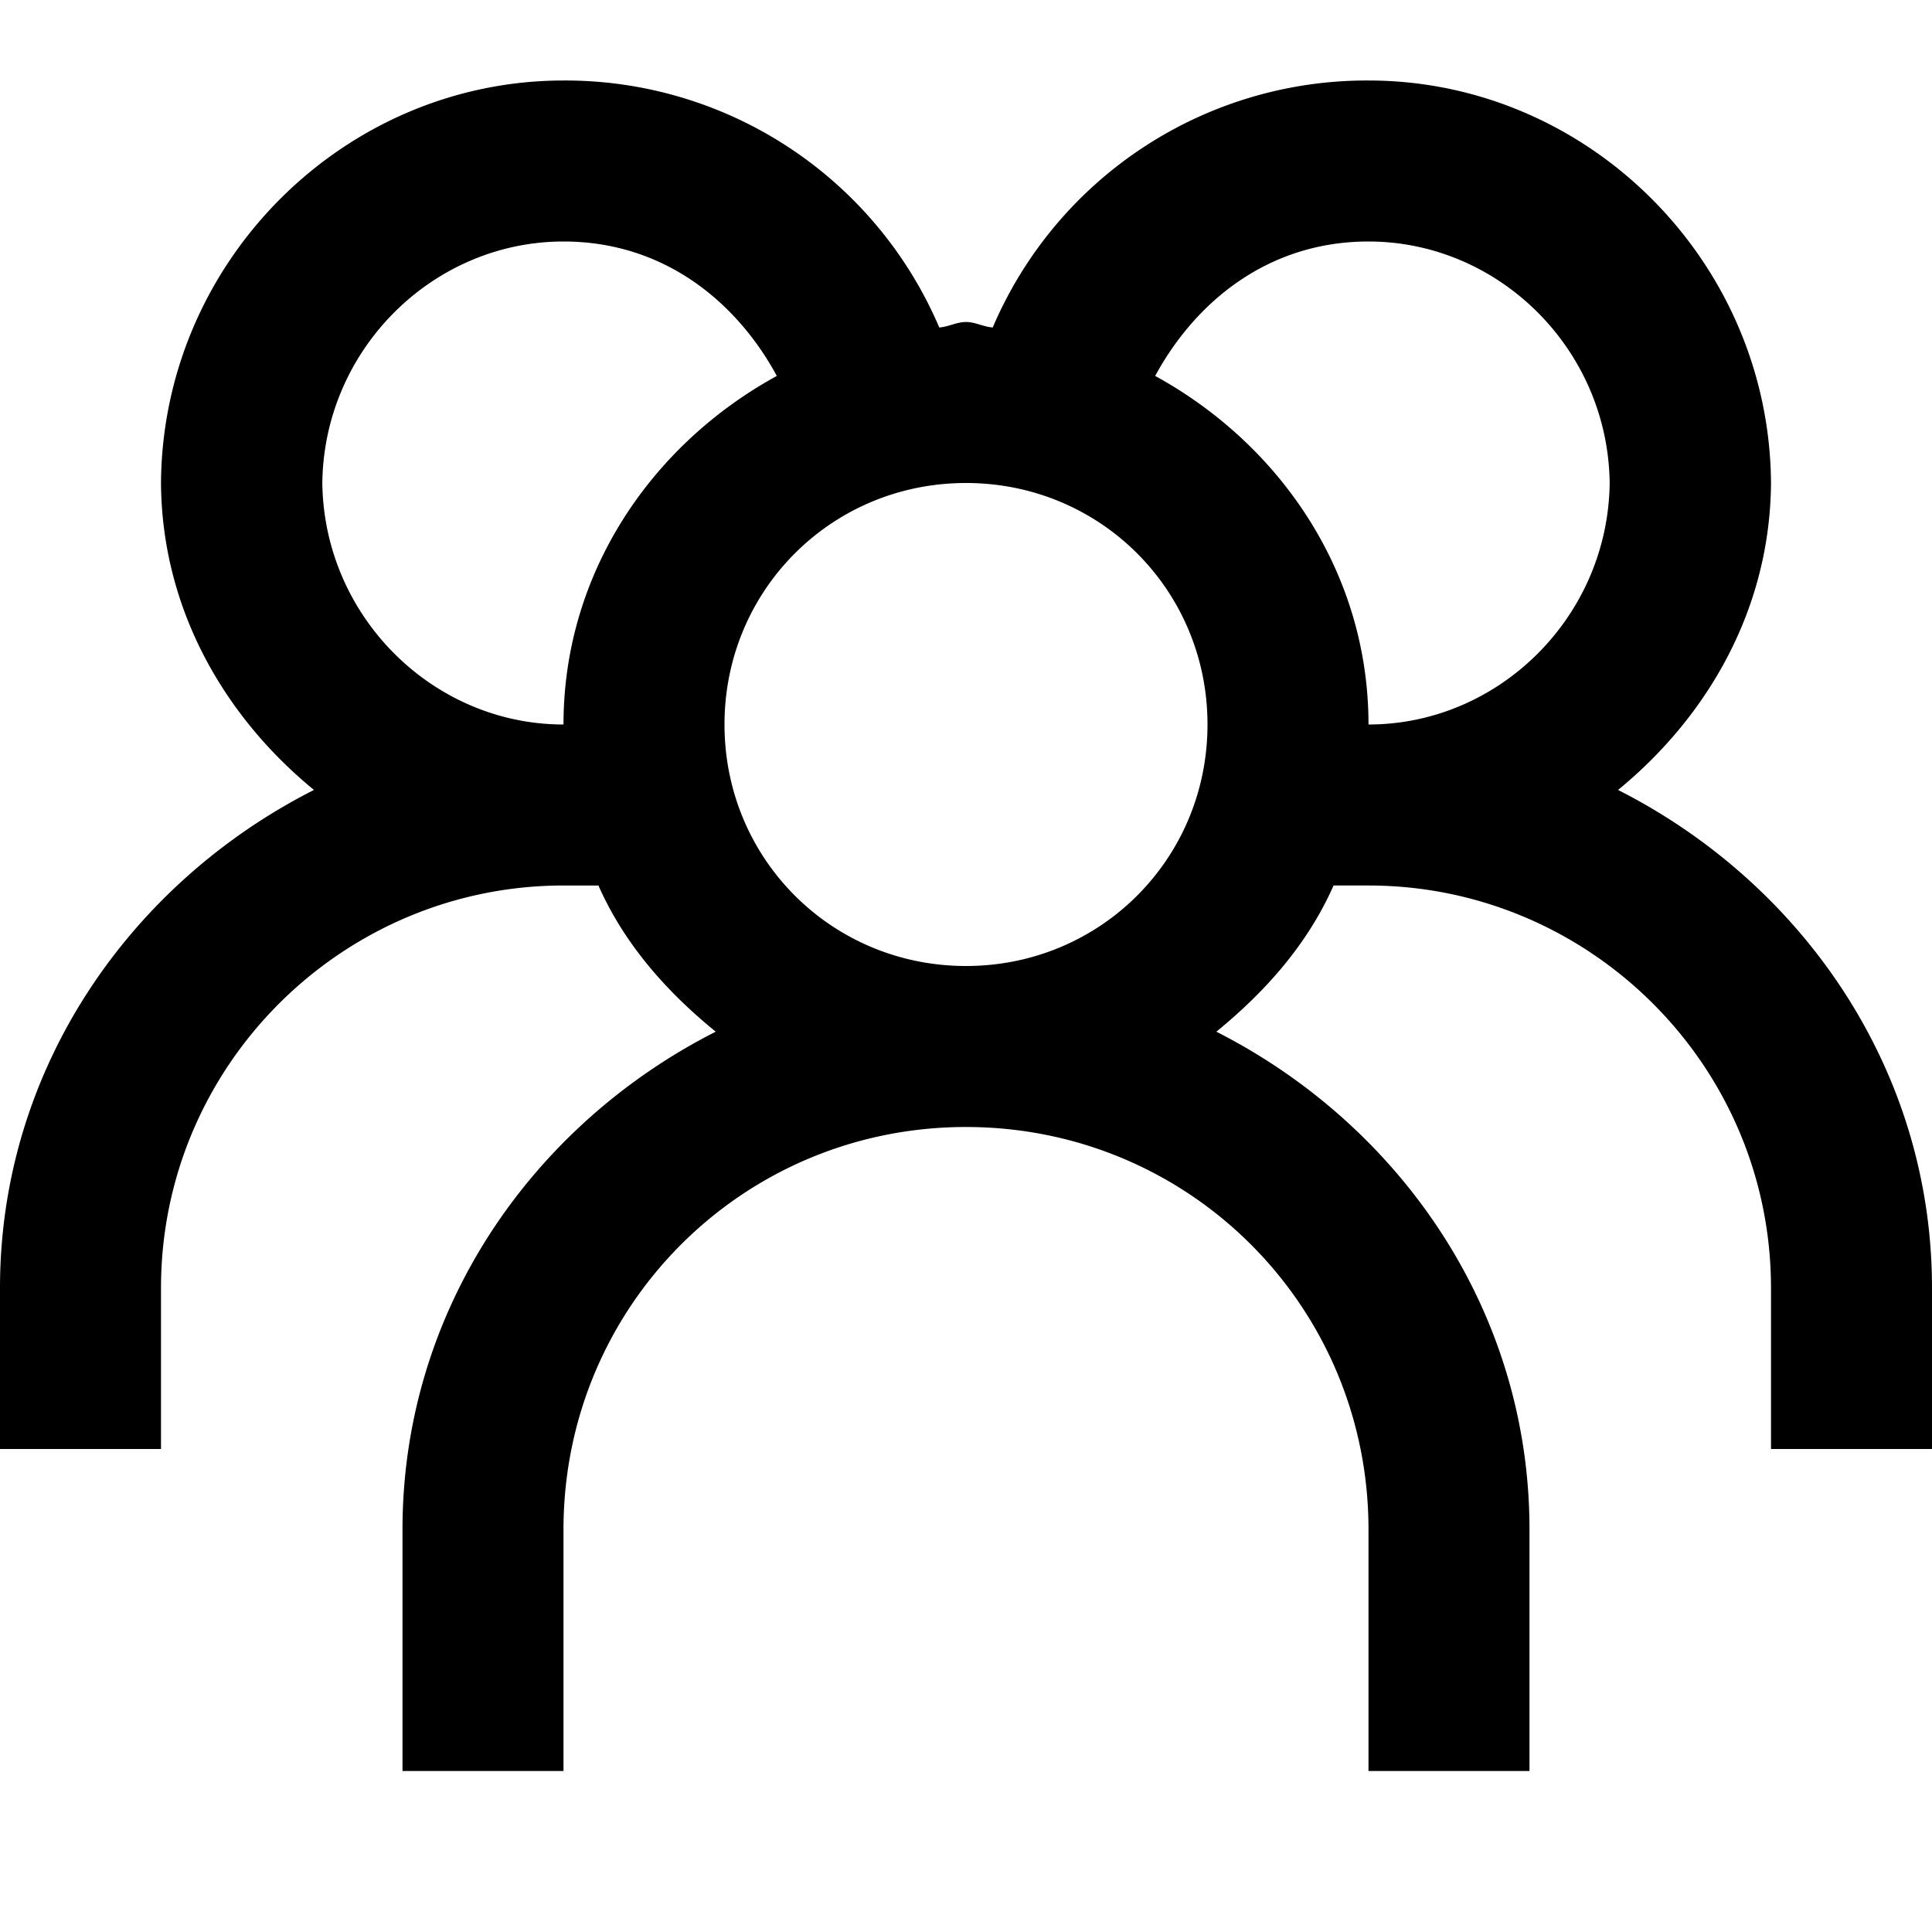 <svg xmlns="http://www.w3.org/2000/svg" width="24" height="24" viewBox="0 0 24 24"><path d="M7 1C4.278 1 2.024 3.24 2 5.99v.02c.014 1.553.781 2.886 1.9 3.803C1.621 10.968 0 13.273 0 16v2h2v-2c0-2.768 2.257-5 5-5h.434c.322.729.846 1.318 1.457 1.816C6.61 13.973 5 16.278 5 19v3h2v-3c0-2.773 2.227-5 5-5s5 2.227 5 5v3h2v-3c0-2.722-1.612-5.027-3.89-6.184.61-.498 1.134-1.087 1.456-1.816H17c2.743 0 5 2.232 5 5v2h2v-2c0-2.726-1.621-5.032-3.9-6.187 1.119-.917 1.886-2.25 1.9-3.803v-.02C21.976 3.24 19.722 1 17 1a5.05 5.05 0 0 0-4.668 3.068C12.216 4.06 12.118 4 12 4s-.216.06-.332.068A5.05 5.05 0 0 0 7 1zm0 2c1.258 0 2.158.762 2.65 1.67C8.098 5.52 7 7.114 7 9 5.381 9 4.025 7.663 4.004 6 4.024 4.337 5.38 3 7 3zm10 0c1.619 0 2.975 1.337 2.996 3-.02 1.663-1.377 3-2.996 3 0-1.886-1.098-3.479-2.65-4.33C14.842 3.762 15.742 3 17 3zm-5 3c1.669 0 3 1.331 3 3s-1.331 3-3 3-3-1.331-3-3 1.331-3 3-3z"/></svg>